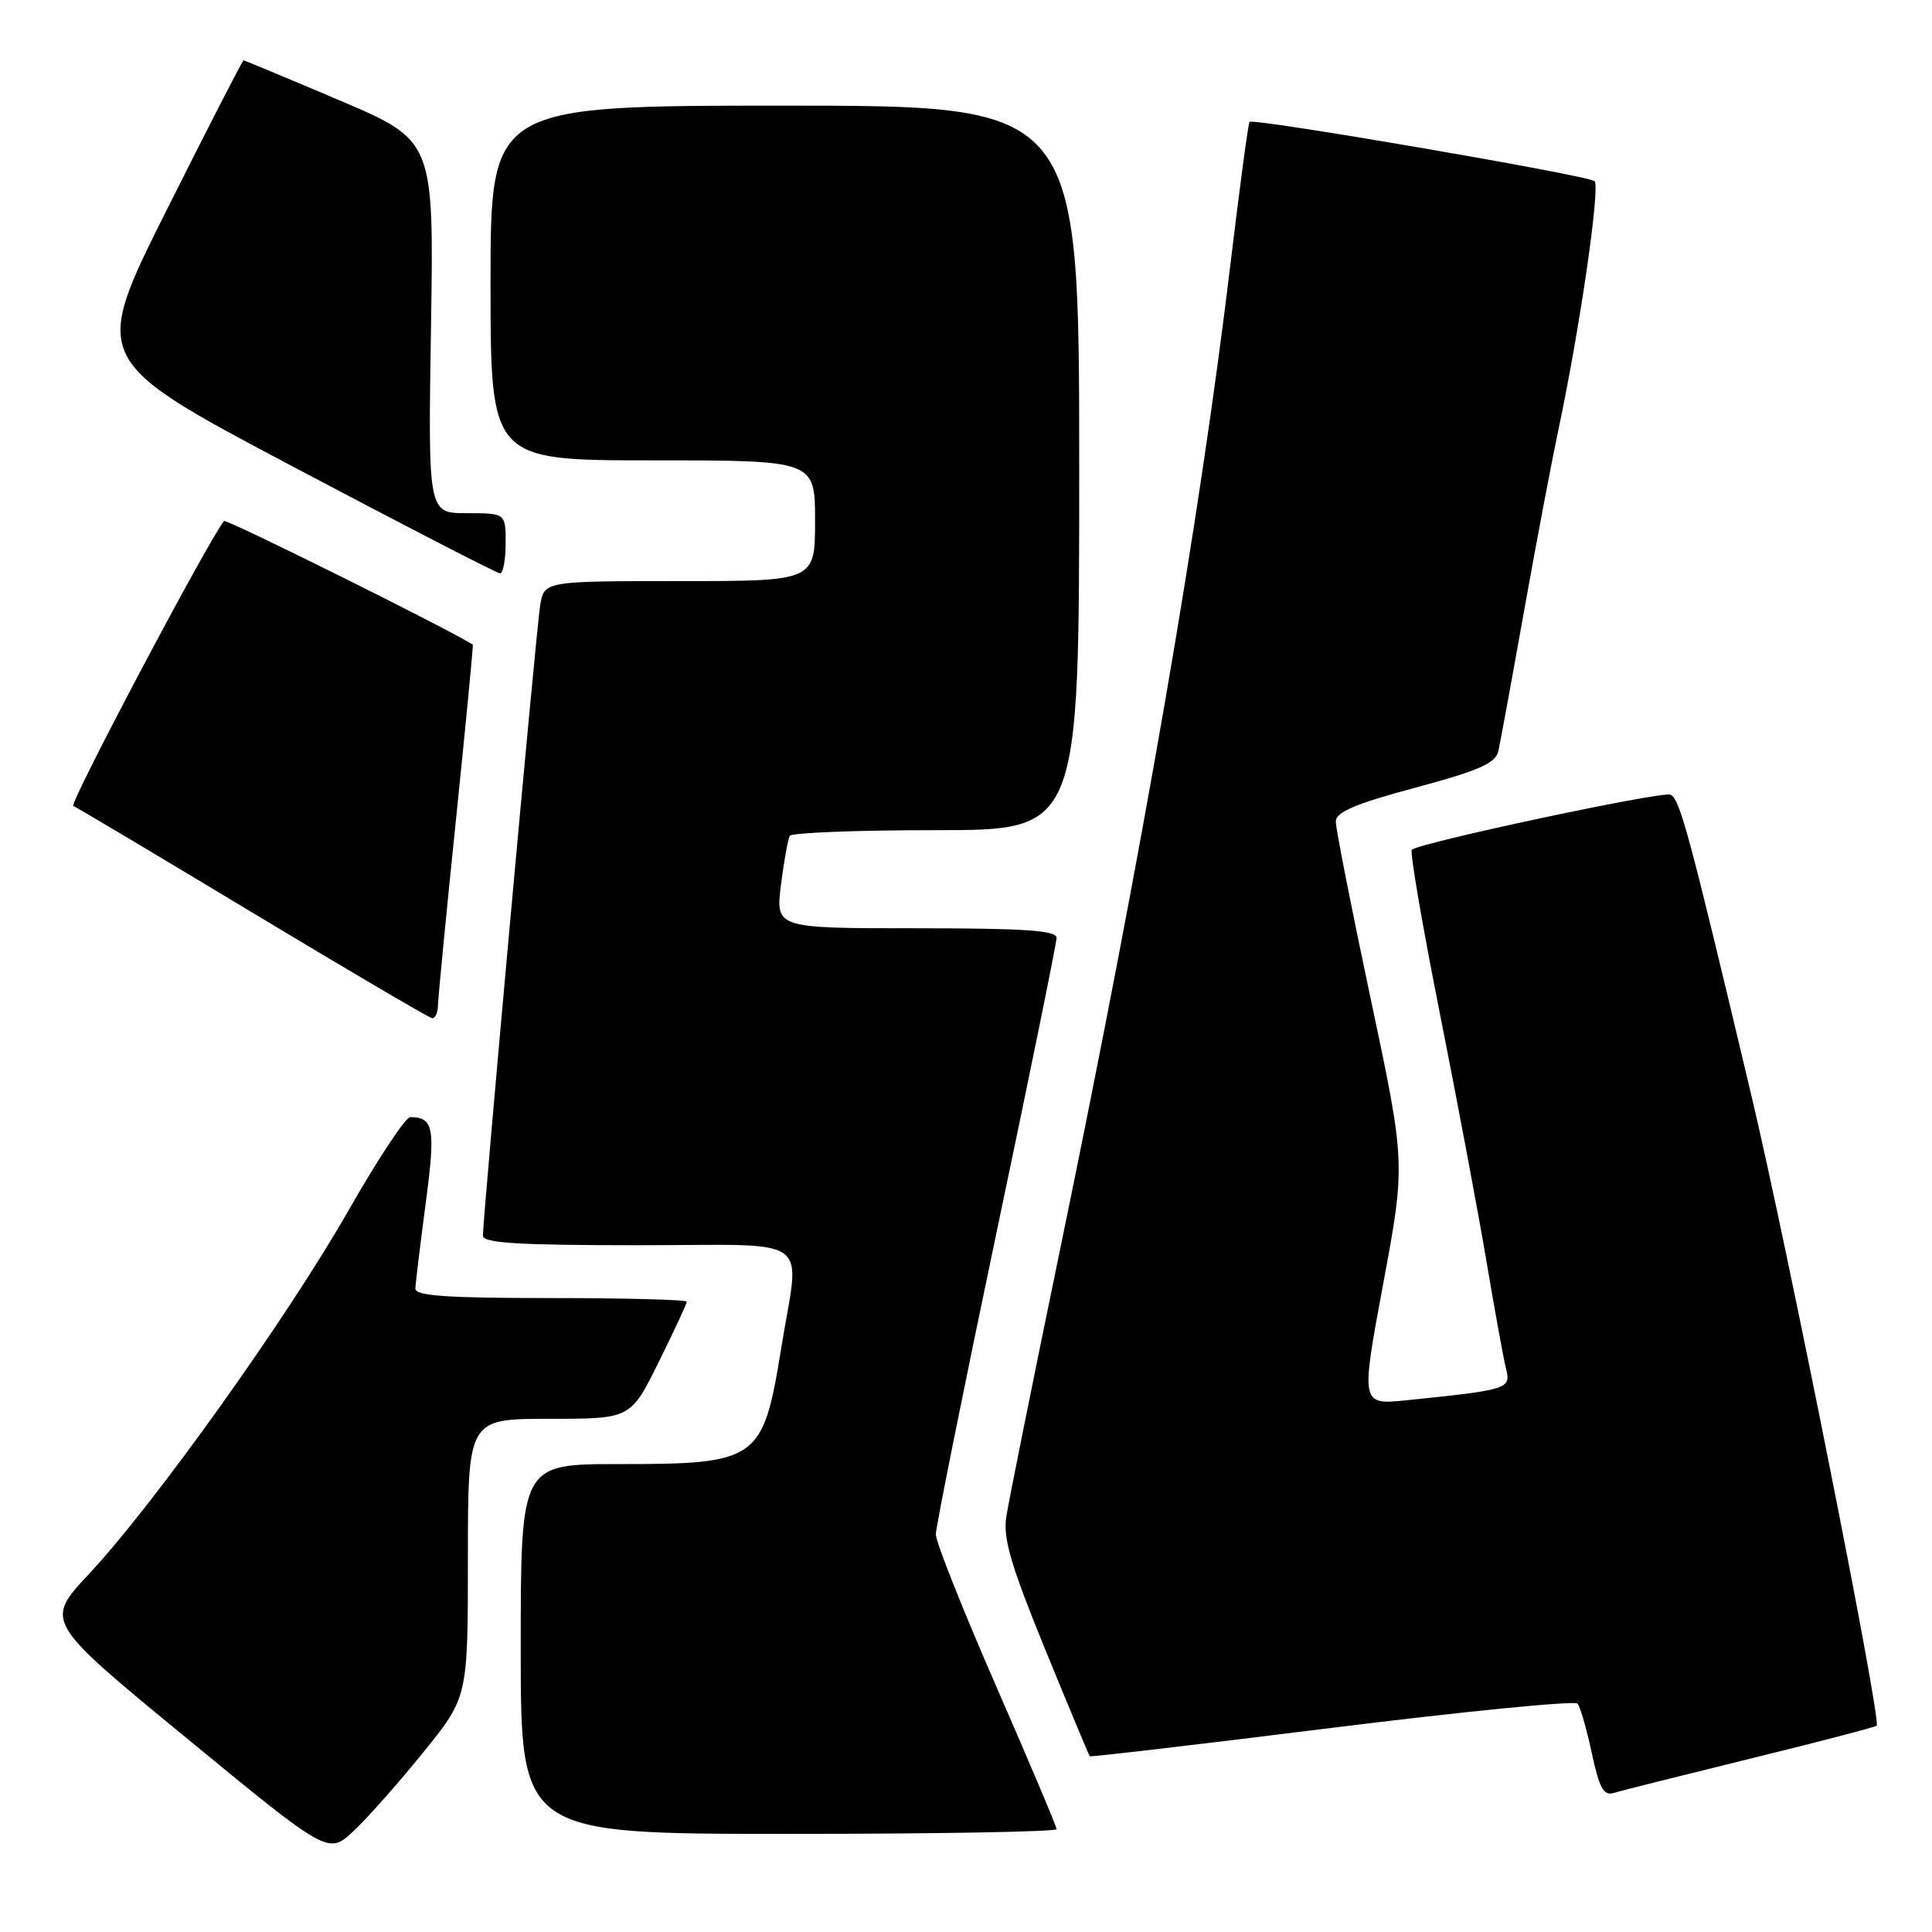 <?xml version="1.0" encoding="UTF-8" standalone="no"?>
<!DOCTYPE svg PUBLIC "-//W3C//DTD SVG 1.1//EN" "http://www.w3.org/Graphics/SVG/1.1/DTD/svg11.dtd" >
<svg xmlns="http://www.w3.org/2000/svg" xmlns:xlink="http://www.w3.org/1999/xlink" version="1.1" viewBox="0 0 256 256">
 <g >
 <path fill="currentColor"
d=" M 56.09 232.19 C 62.00 224.88 62.00 224.88 62.00 206.44 C 62.00 188.00 62.00 188.00 72.78 188.00 C 83.56 188.00 83.56 188.00 87.28 180.48 C 89.33 176.35 91.00 172.75 91.00 172.48 C 91.00 172.22 82.90 172.00 73.00 172.00 C 59.25 172.00 55.01 171.71 55.04 170.75 C 55.06 170.06 55.67 165.00 56.40 159.50 C 57.73 149.47 57.48 148.06 54.37 148.02 C 53.75 148.01 50.07 153.57 46.19 160.37 C 38.09 174.58 20.43 199.33 11.80 208.55 C 5.91 214.85 5.91 214.85 24.71 230.30 C 43.50 245.75 43.50 245.75 46.84 242.63 C 48.68 240.91 52.84 236.21 56.09 232.19 Z  M 140.00 242.37 C 140.00 242.03 136.40 233.51 132.00 223.44 C 127.60 213.37 124.00 204.31 124.00 203.31 C 124.01 202.32 127.61 184.41 132.00 163.52 C 136.40 142.63 140.00 124.97 140.00 124.27 C 140.00 123.29 135.78 123.00 121.38 123.00 C 102.77 123.00 102.77 123.00 103.48 117.25 C 103.88 114.09 104.41 111.16 104.66 110.75 C 104.91 110.34 113.64 110.00 124.06 110.00 C 143.00 110.00 143.00 110.00 143.00 62.00 C 143.00 14.00 143.00 14.00 104.00 14.00 C 65.00 14.00 65.00 14.00 65.00 37.50 C 65.00 61.00 65.00 61.00 86.50 61.00 C 108.00 61.00 108.00 61.00 108.00 69.00 C 108.00 77.00 108.00 77.00 90.05 77.00 C 72.09 77.00 72.09 77.00 71.57 80.25 C 71.04 83.47 63.98 161.35 63.99 163.75 C 64.00 164.71 68.77 165.00 84.50 165.00 C 108.29 165.00 105.99 163.33 103.49 178.78 C 101.09 193.54 100.44 194.00 81.95 194.00 C 69.00 194.00 69.00 194.00 69.00 218.50 C 69.00 243.00 69.00 243.00 104.50 243.00 C 124.03 243.00 140.00 242.72 140.00 242.37 Z  M 231.91 233.03 C 240.94 230.82 248.48 228.85 248.67 228.66 C 249.33 228.01 236.87 165.36 232.03 145.00 C 223.80 110.32 222.57 105.77 221.33 105.30 C 220.12 104.83 187.98 111.69 187.07 112.60 C 186.80 112.87 188.47 122.63 190.79 134.29 C 193.11 145.96 195.90 160.80 196.99 167.28 C 198.08 173.75 199.24 180.12 199.57 181.42 C 200.23 184.04 199.78 184.17 186.40 185.54 C 180.30 186.16 180.30 186.16 183.27 170.16 C 186.25 154.16 186.25 154.16 181.62 132.33 C 179.07 120.32 176.99 109.76 177.00 108.85 C 177.00 107.61 179.57 106.51 187.54 104.37 C 196.02 102.09 198.17 101.14 198.54 99.52 C 198.79 98.41 200.32 90.08 201.94 81.00 C 203.56 71.92 205.61 61.14 206.48 57.03 C 209.32 43.65 212.08 24.68 211.28 24.00 C 210.38 23.23 166.03 15.61 165.57 16.15 C 165.40 16.34 164.26 24.82 163.04 35.00 C 158.93 69.22 151.59 111.70 140.48 165.50 C 136.84 183.10 133.62 199.10 133.33 201.05 C 132.90 203.86 133.99 207.54 138.49 218.55 C 141.63 226.22 144.29 232.60 144.40 232.71 C 144.51 232.83 158.95 231.14 176.49 228.95 C 194.03 226.77 208.67 225.32 209.03 225.74 C 209.39 226.16 210.24 229.11 210.92 232.29 C 211.92 236.94 212.49 237.98 213.83 237.57 C 214.75 237.29 222.89 235.25 231.91 233.03 Z  M 58.03 133.25 C 58.05 132.29 59.12 121.15 60.43 108.50 C 61.73 95.85 62.73 85.46 62.65 85.41 C 58.97 83.13 29.96 68.72 29.69 69.04 C 27.81 71.20 9.11 106.55 9.71 106.79 C 10.14 106.96 20.85 113.34 33.50 120.96 C 46.15 128.58 56.84 134.86 57.25 134.91 C 57.66 134.96 58.01 134.21 58.03 133.25 Z  M 67.00 72.00 C 67.00 68.00 67.00 68.00 61.86 68.00 C 56.72 68.00 56.72 68.00 57.11 43.31 C 57.50 18.63 57.50 18.63 45.02 13.31 C 38.15 10.39 32.42 8.00 32.27 8.00 C 32.13 8.00 27.54 16.94 22.07 27.86 C 12.13 47.71 12.13 47.71 38.82 61.83 C 53.49 69.59 65.84 75.96 66.25 75.97 C 66.66 75.99 67.00 74.20 67.00 72.00 Z "/>
</g>
</svg>